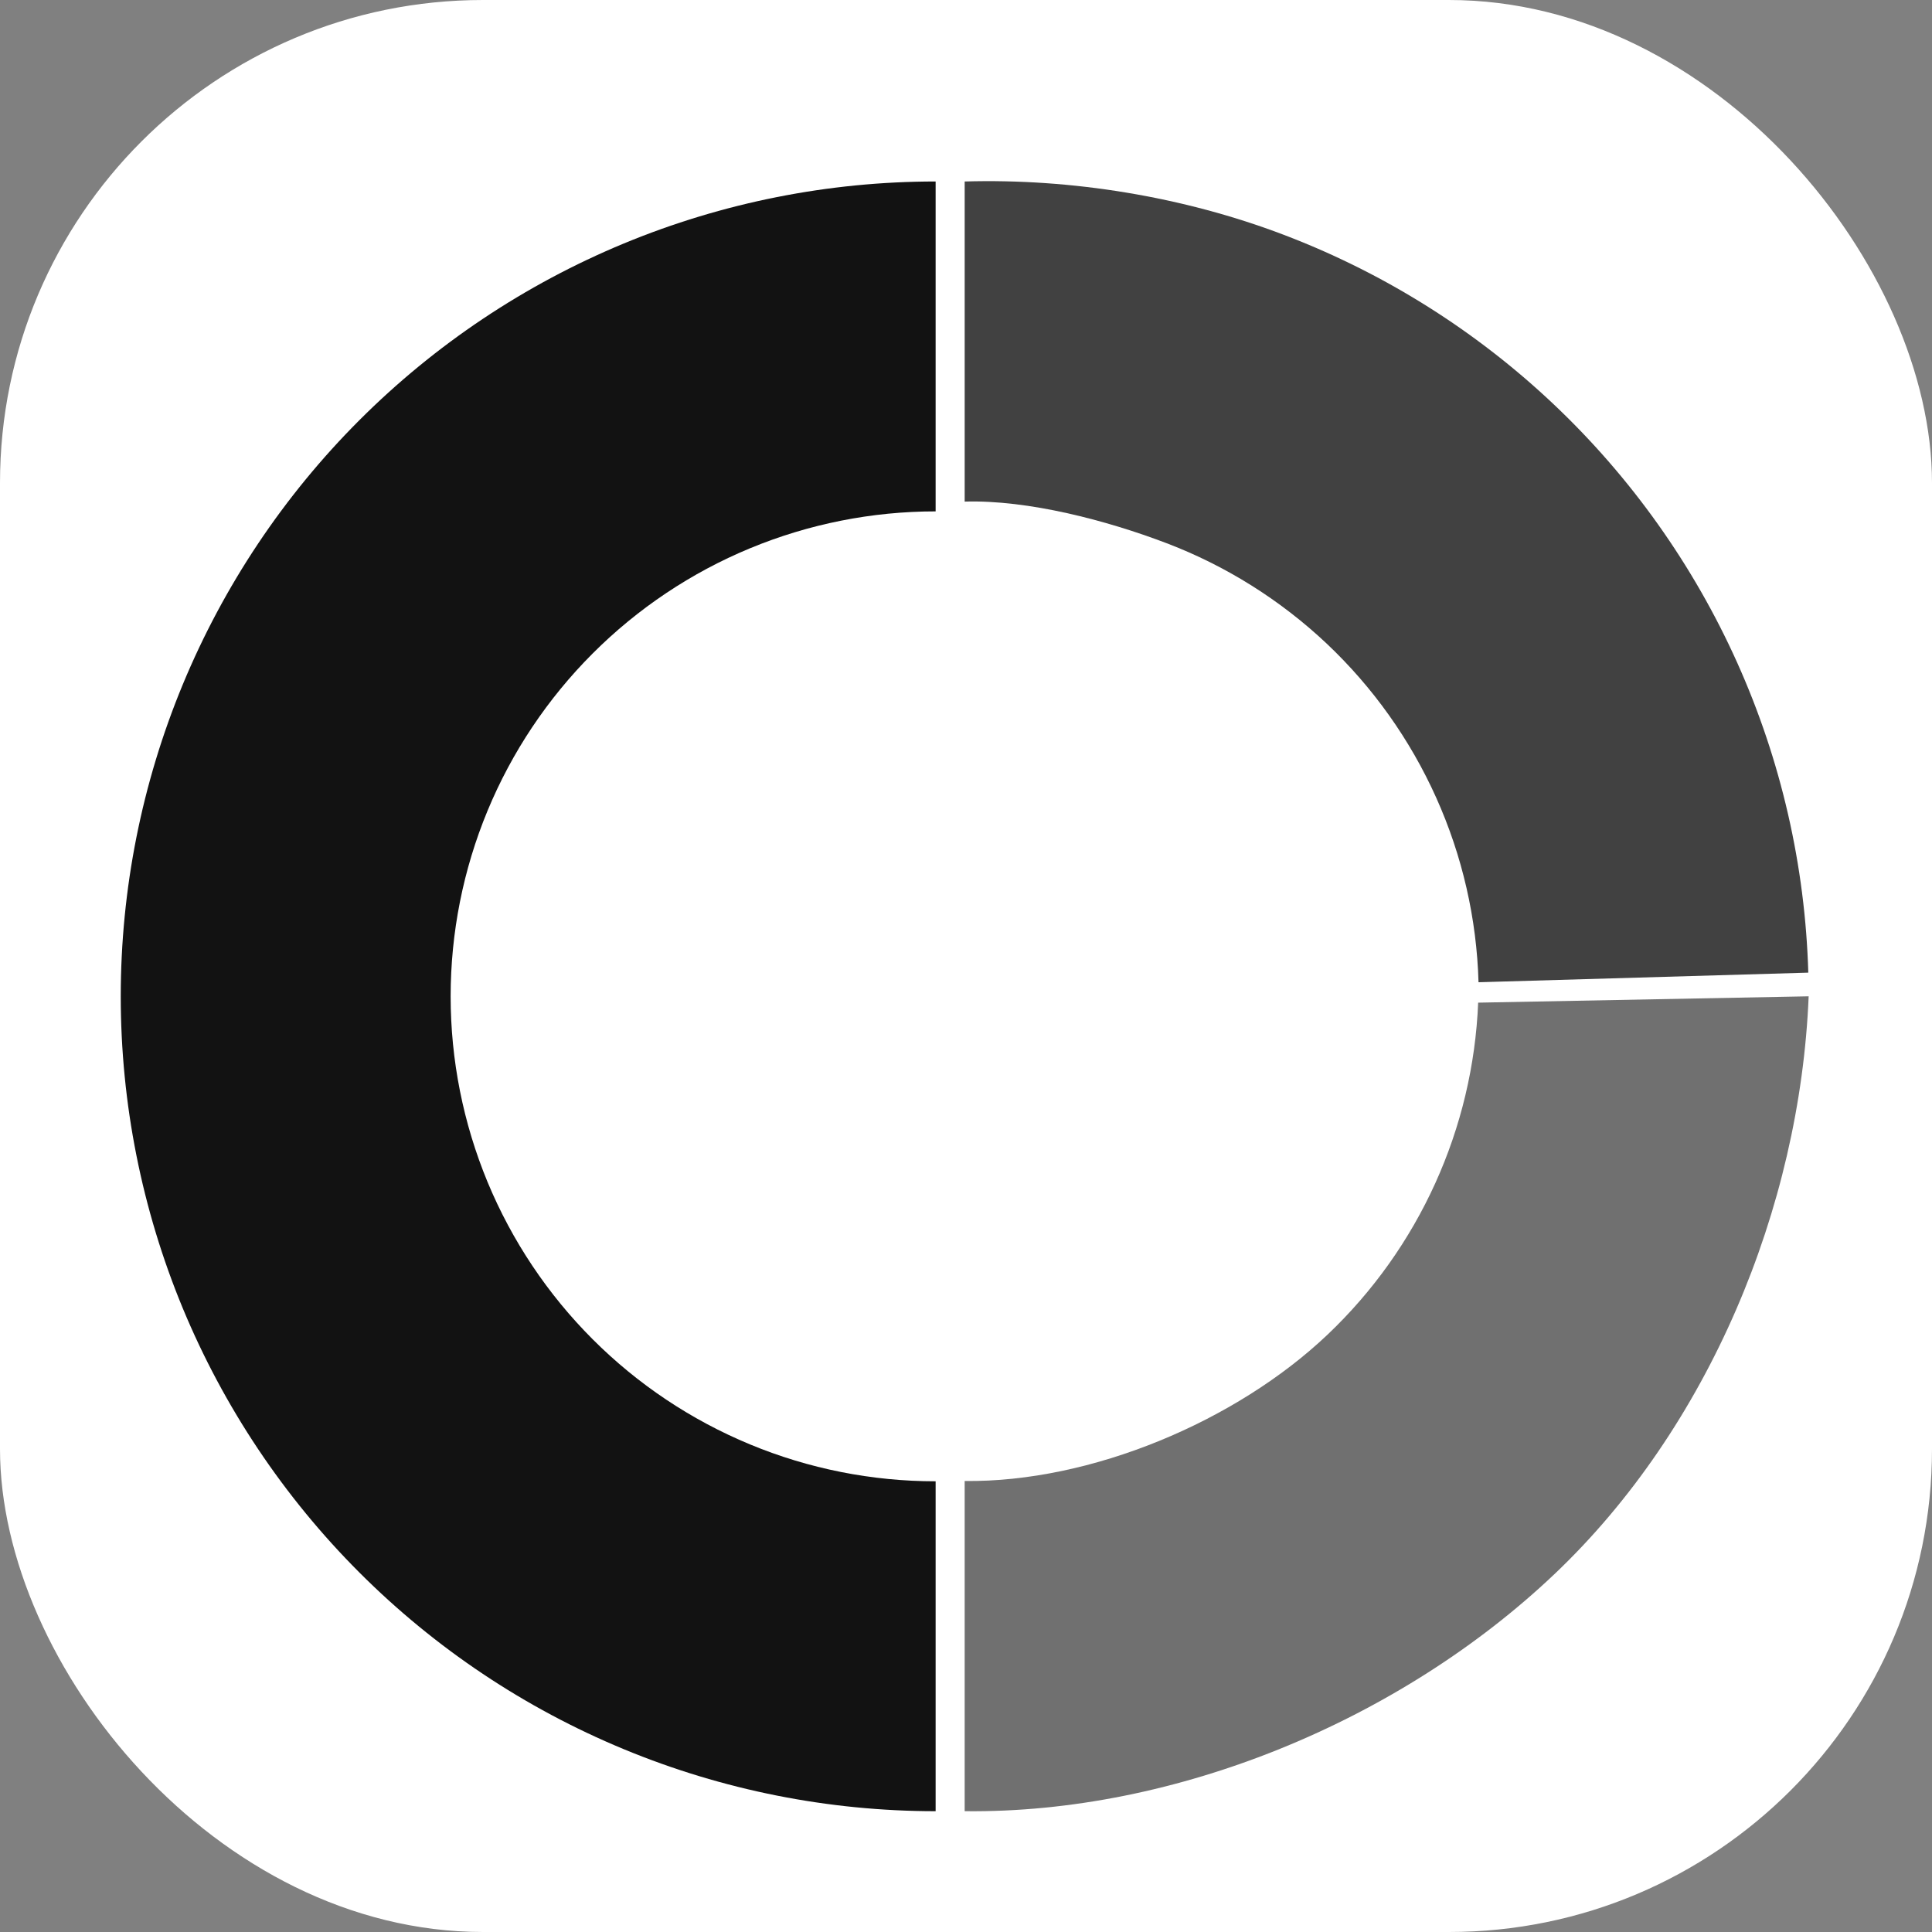 <svg width="32" height="32" viewBox="0 0 32 32" fill="none" xmlns="http://www.w3.org/2000/svg">
<rect x="0" y="0" width="32" height="32" fill="#808080" stroke="none"/>
<rect width="32" height="32" rx="8" fill="white"/>
<path d="M15.497 3.006C13.724 3.006 11.969 3.355 10.332 4.033C8.694 4.712 7.206 5.706 5.953 6.959C4.7 8.212 3.706 9.7 3.027 11.338C2.349 12.975 2 14.73 2 16.503C2 18.275 2.349 20.03 3.027 21.668C3.706 23.305 4.7 24.793 5.953 26.046C7.206 27.3 8.694 28.294 10.332 28.972C11.969 29.65 13.724 29.999 15.497 29.999L15.497 24.535C14.442 24.535 13.397 24.328 12.423 23.924C11.448 23.52 10.563 22.929 9.817 22.183C9.071 21.437 8.479 20.551 8.075 19.577C7.672 18.602 7.464 17.558 7.464 16.503C7.464 15.448 7.672 14.403 8.075 13.429C8.479 12.454 9.071 11.569 9.817 10.823C10.563 10.077 11.448 9.485 12.423 9.081C13.397 8.678 14.442 8.47 15.497 8.47L15.497 3.006Z" fill="#121212"/>
<path d="M15.978 3.006C17.75 2.954 19.604 3.258 21.26 3.888C22.917 4.518 24.433 5.469 25.722 6.685C27.011 7.901 28.048 9.36 28.774 10.977C29.5 12.594 29.9 14.338 29.951 16.11L24.489 16.269C24.459 15.214 24.221 14.176 23.789 13.214C23.357 12.251 22.74 11.383 21.973 10.659C21.205 9.936 20.303 9.37 19.317 8.995C18.331 8.62 17.032 8.277 15.978 8.308V3.006Z" fill="#121212" fill-opacity="0.8"/>
<path d="M29.957 16.502C29.814 20.011 28.296 23.652 25.749 26.07C23.202 28.487 19.489 30.04 15.978 29.999V24.53C18.068 24.555 20.471 23.545 21.987 22.107C23.503 20.668 24.398 18.695 24.483 16.607L29.957 16.502Z" fill="#121212" fill-opacity="0.6"/>
</svg>
